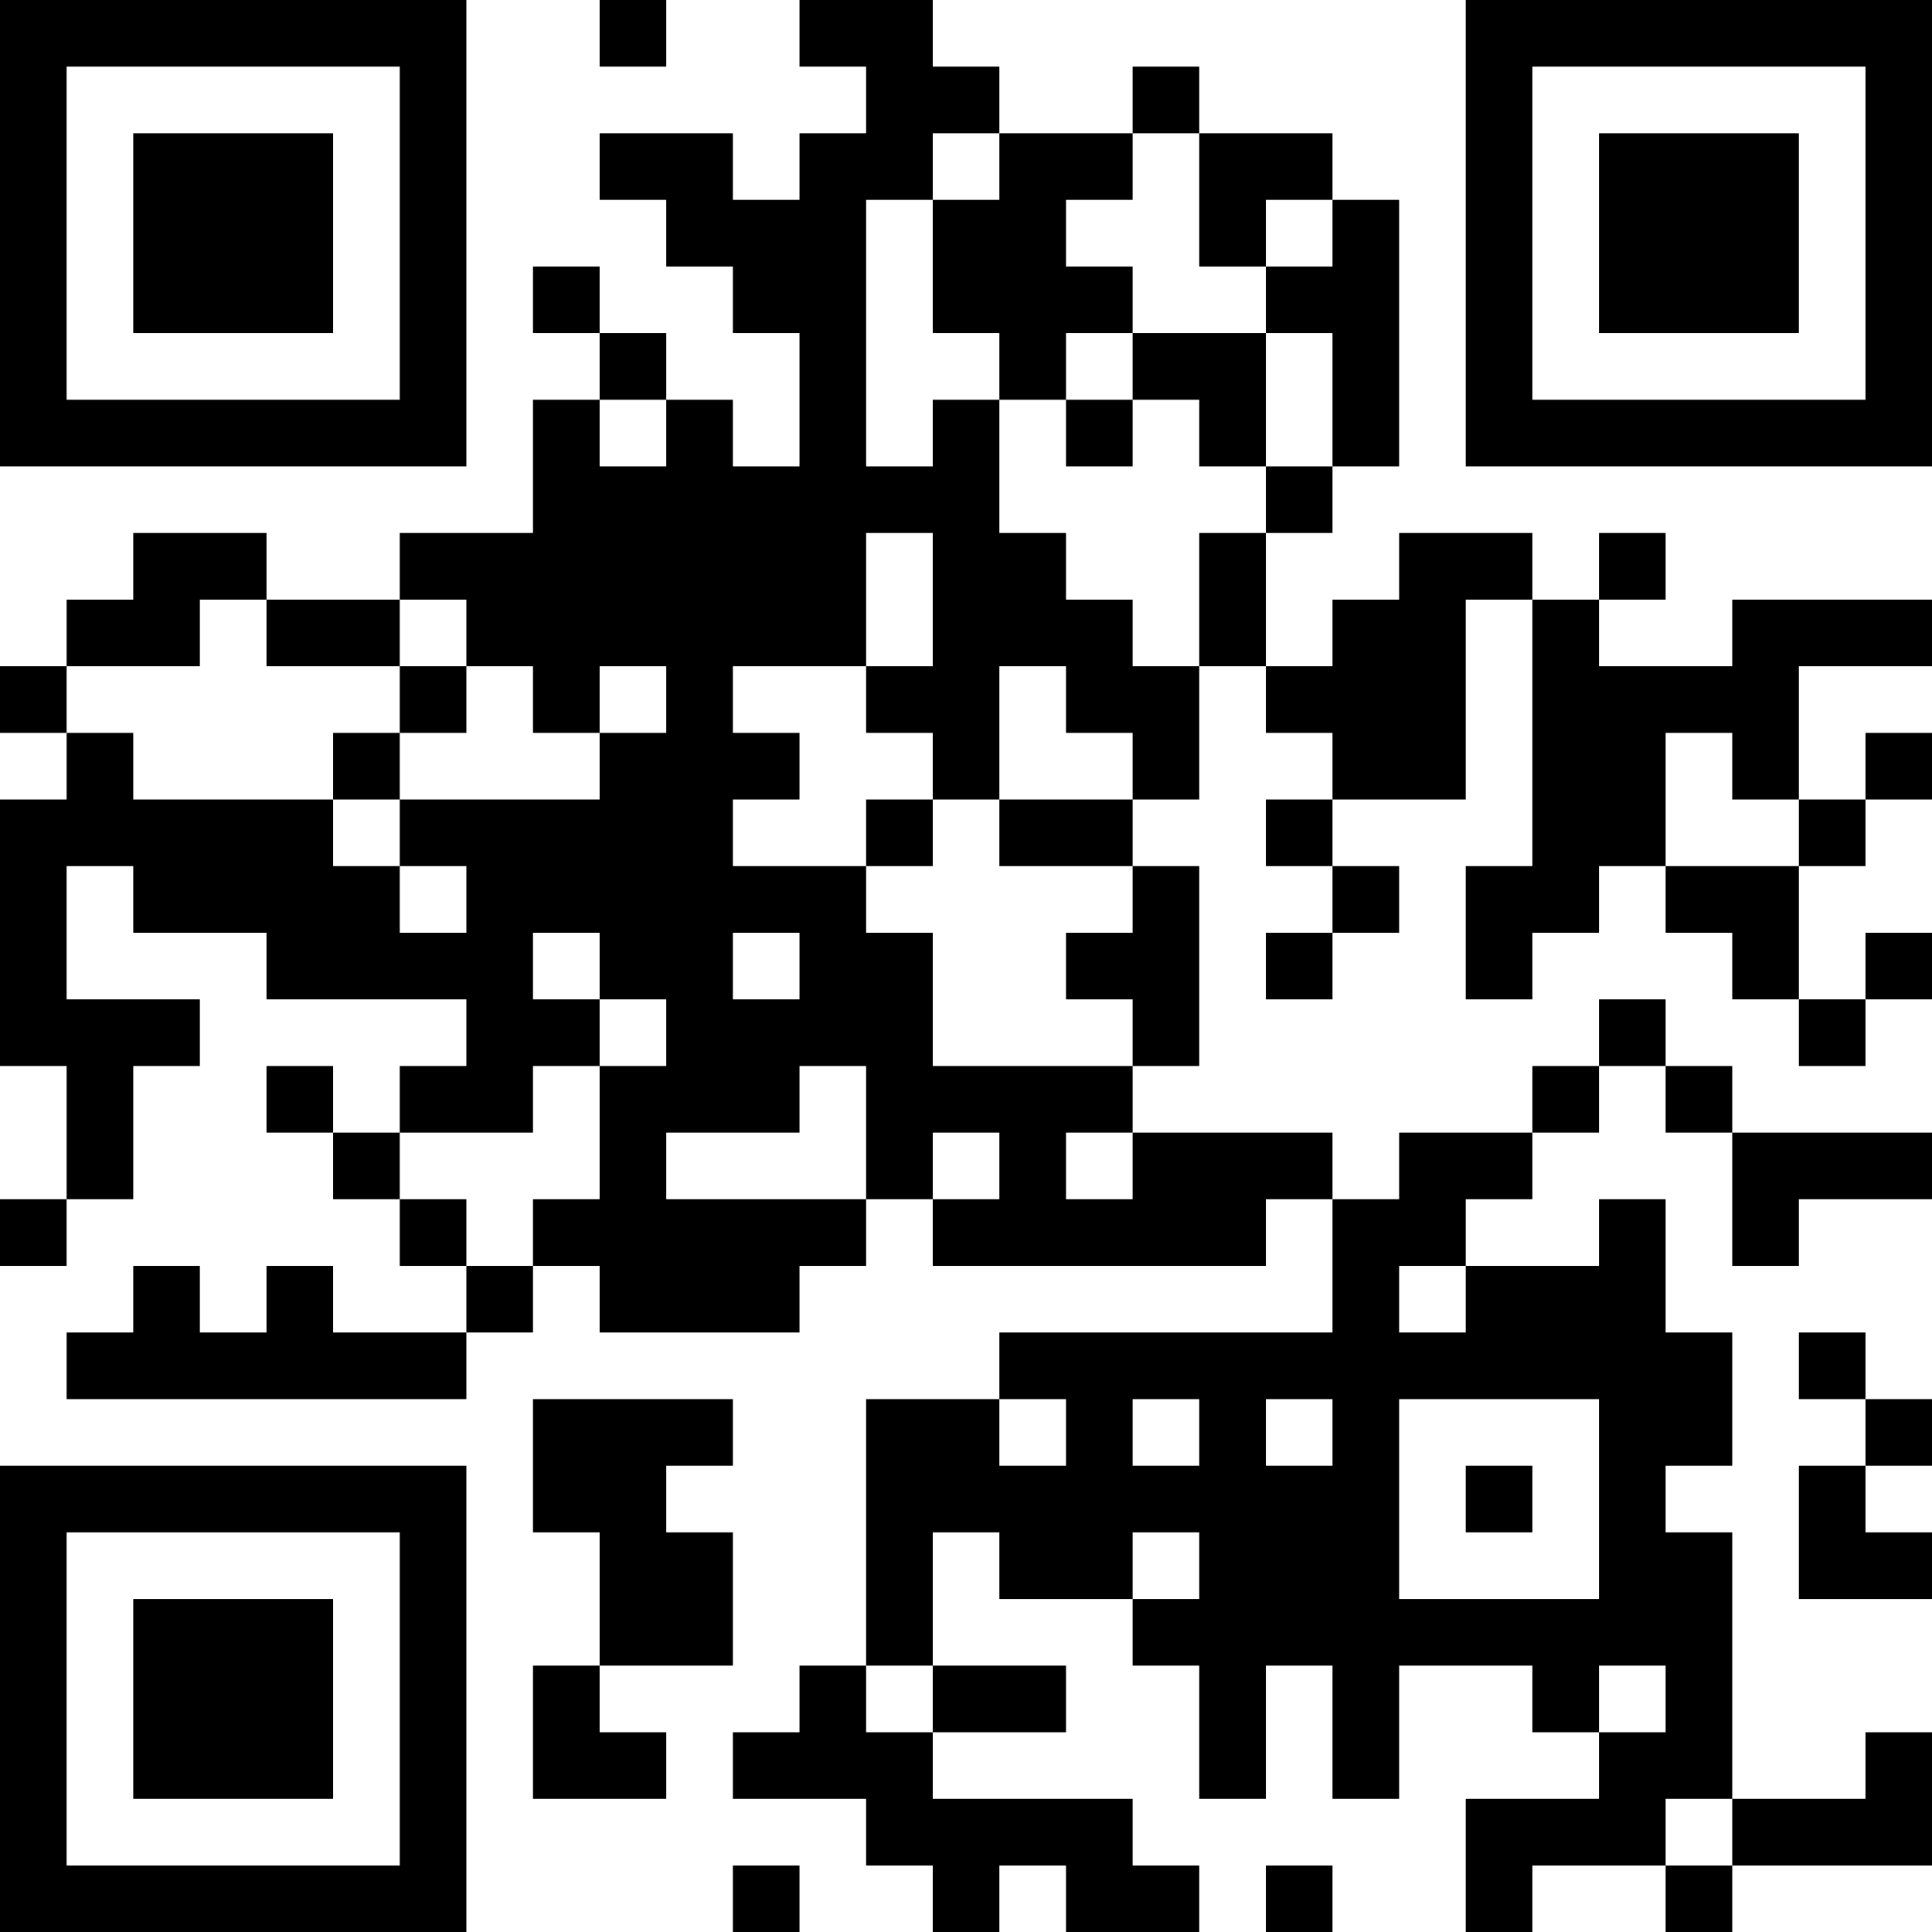 <?xml version="1.0" encoding="UTF-8"?>
<svg xmlns="http://www.w3.org/2000/svg" version="1.1" width="200" height="200" viewBox="0 0 200 200"><rect x="0" y="0" width="200" height="200" fill="#ffffff"/><g transform="scale(6.897)"><g transform="translate(0,0)"><path fill-rule="evenodd" d="M9 0L9 1L10 1L10 0ZM12 0L12 1L13 1L13 2L12 2L12 3L11 3L11 2L9 2L9 3L10 3L10 4L11 4L11 5L12 5L12 7L11 7L11 6L10 6L10 5L9 5L9 4L8 4L8 5L9 5L9 6L8 6L8 8L6 8L6 9L4 9L4 8L2 8L2 9L1 9L1 10L0 10L0 11L1 11L1 12L0 12L0 16L1 16L1 18L0 18L0 19L1 19L1 18L2 18L2 16L3 16L3 15L1 15L1 13L2 13L2 14L4 14L4 15L7 15L7 16L6 16L6 17L5 17L5 16L4 16L4 17L5 17L5 18L6 18L6 19L7 19L7 20L5 20L5 19L4 19L4 20L3 20L3 19L2 19L2 20L1 20L1 21L7 21L7 20L8 20L8 19L9 19L9 20L12 20L12 19L13 19L13 18L14 18L14 19L19 19L19 18L20 18L20 20L15 20L15 21L13 21L13 25L12 25L12 26L11 26L11 27L13 27L13 28L14 28L14 29L15 29L15 28L16 28L16 29L18 29L18 28L17 28L17 27L14 27L14 26L16 26L16 25L14 25L14 23L15 23L15 24L17 24L17 25L18 25L18 27L19 27L19 25L20 25L20 27L21 27L21 25L23 25L23 26L24 26L24 27L22 27L22 29L23 29L23 28L25 28L25 29L26 29L26 28L29 28L29 26L28 26L28 27L26 27L26 23L25 23L25 22L26 22L26 20L25 20L25 18L24 18L24 19L22 19L22 18L23 18L23 17L24 17L24 16L25 16L25 17L26 17L26 19L27 19L27 18L29 18L29 17L26 17L26 16L25 16L25 15L24 15L24 16L23 16L23 17L21 17L21 18L20 18L20 17L17 17L17 16L18 16L18 13L17 13L17 12L18 12L18 10L19 10L19 11L20 11L20 12L19 12L19 13L20 13L20 14L19 14L19 15L20 15L20 14L21 14L21 13L20 13L20 12L22 12L22 9L23 9L23 13L22 13L22 15L23 15L23 14L24 14L24 13L25 13L25 14L26 14L26 15L27 15L27 16L28 16L28 15L29 15L29 14L28 14L28 15L27 15L27 13L28 13L28 12L29 12L29 11L28 11L28 12L27 12L27 10L29 10L29 9L26 9L26 10L24 10L24 9L25 9L25 8L24 8L24 9L23 9L23 8L21 8L21 9L20 9L20 10L19 10L19 8L20 8L20 7L21 7L21 3L20 3L20 2L18 2L18 1L17 1L17 2L15 2L15 1L14 1L14 0ZM14 2L14 3L13 3L13 7L14 7L14 6L15 6L15 8L16 8L16 9L17 9L17 10L18 10L18 8L19 8L19 7L20 7L20 5L19 5L19 4L20 4L20 3L19 3L19 4L18 4L18 2L17 2L17 3L16 3L16 4L17 4L17 5L16 5L16 6L15 6L15 5L14 5L14 3L15 3L15 2ZM17 5L17 6L16 6L16 7L17 7L17 6L18 6L18 7L19 7L19 5ZM9 6L9 7L10 7L10 6ZM13 8L13 10L11 10L11 11L12 11L12 12L11 12L11 13L13 13L13 14L14 14L14 16L17 16L17 15L16 15L16 14L17 14L17 13L15 13L15 12L17 12L17 11L16 11L16 10L15 10L15 12L14 12L14 11L13 11L13 10L14 10L14 8ZM3 9L3 10L1 10L1 11L2 11L2 12L5 12L5 13L6 13L6 14L7 14L7 13L6 13L6 12L9 12L9 11L10 11L10 10L9 10L9 11L8 11L8 10L7 10L7 9L6 9L6 10L4 10L4 9ZM6 10L6 11L5 11L5 12L6 12L6 11L7 11L7 10ZM25 11L25 13L27 13L27 12L26 12L26 11ZM13 12L13 13L14 13L14 12ZM8 14L8 15L9 15L9 16L8 16L8 17L6 17L6 18L7 18L7 19L8 19L8 18L9 18L9 16L10 16L10 15L9 15L9 14ZM11 14L11 15L12 15L12 14ZM12 16L12 17L10 17L10 18L13 18L13 16ZM14 17L14 18L15 18L15 17ZM16 17L16 18L17 18L17 17ZM21 19L21 20L22 20L22 19ZM27 20L27 21L28 21L28 22L27 22L27 24L29 24L29 23L28 23L28 22L29 22L29 21L28 21L28 20ZM8 21L8 23L9 23L9 25L8 25L8 27L10 27L10 26L9 26L9 25L11 25L11 23L10 23L10 22L11 22L11 21ZM15 21L15 22L16 22L16 21ZM17 21L17 22L18 22L18 21ZM19 21L19 22L20 22L20 21ZM21 21L21 24L24 24L24 21ZM22 22L22 23L23 23L23 22ZM17 23L17 24L18 24L18 23ZM13 25L13 26L14 26L14 25ZM24 25L24 26L25 26L25 25ZM25 27L25 28L26 28L26 27ZM11 28L11 29L12 29L12 28ZM19 28L19 29L20 29L20 28ZM0 0L0 7L7 7L7 0ZM1 1L1 6L6 6L6 1ZM2 2L2 5L5 5L5 2ZM22 0L22 7L29 7L29 0ZM23 1L23 6L28 6L28 1ZM24 2L24 5L27 5L27 2ZM0 22L0 29L7 29L7 22ZM1 23L1 28L6 28L6 23ZM2 24L2 27L5 27L5 24Z" fill="#000000"/></g></g></svg>
